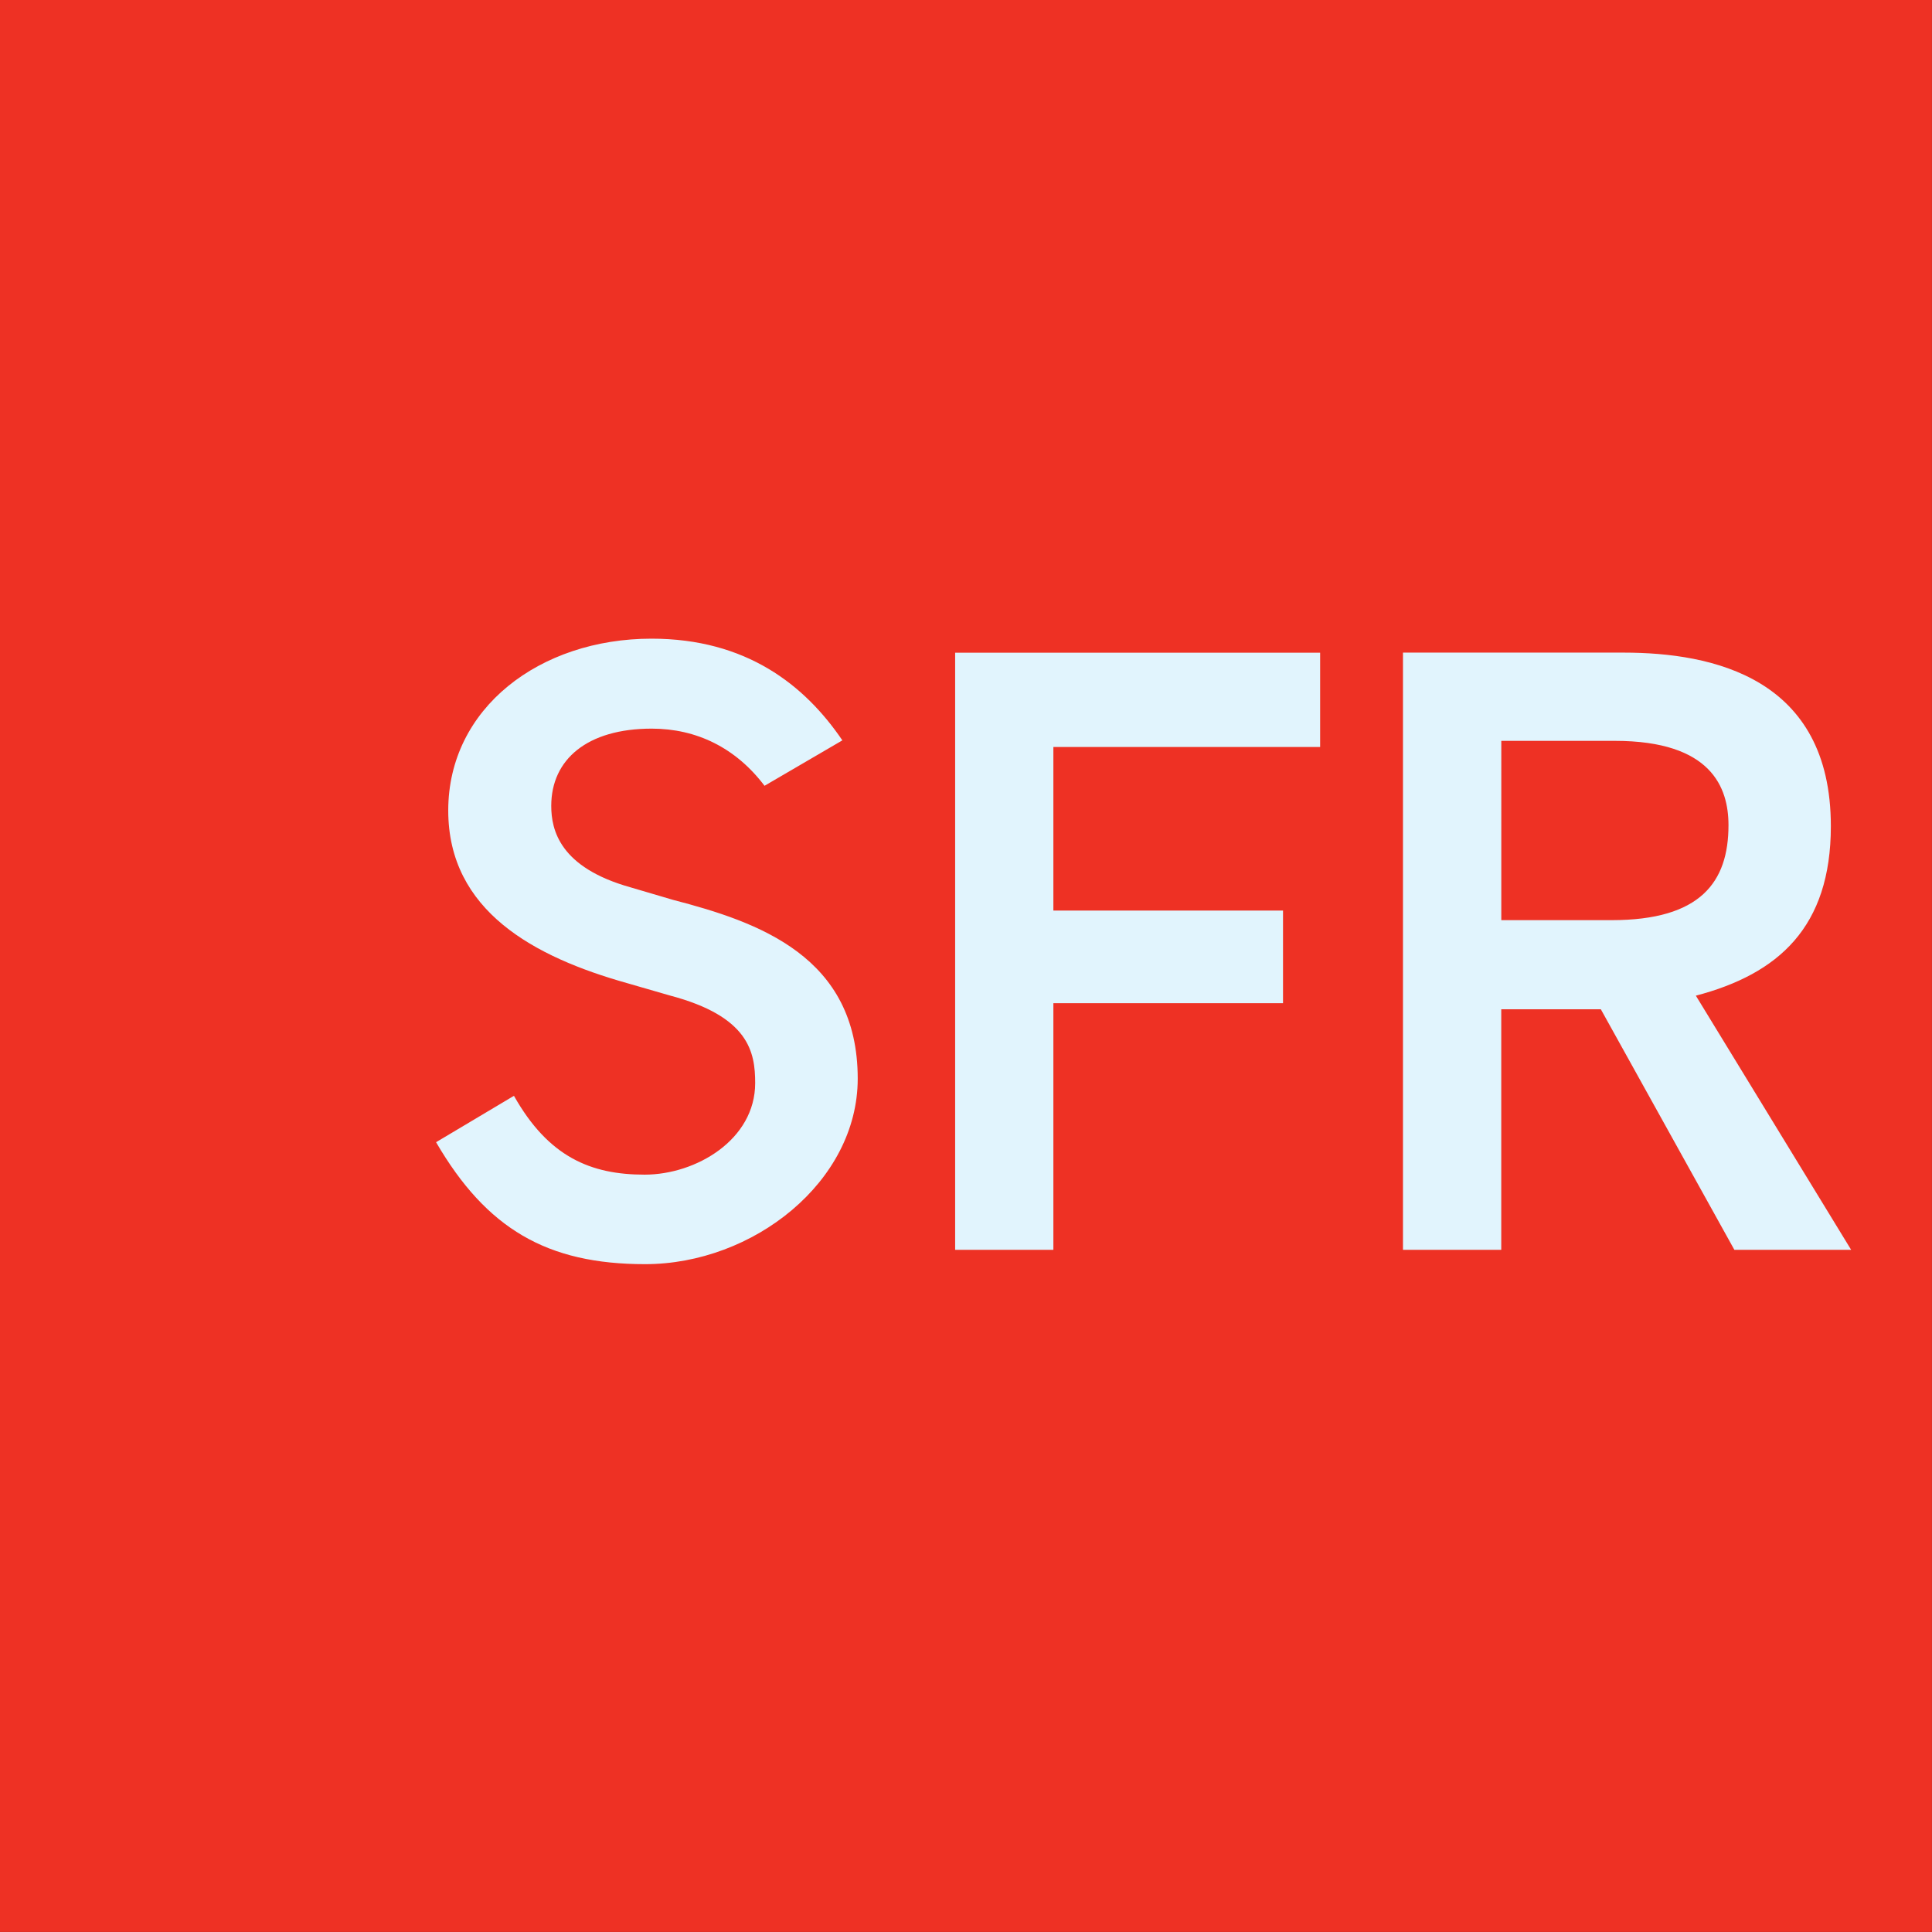 <svg id="SFR" xmlns="http://www.w3.org/2000/svg" viewBox="0 0 425.2 425.2"><rect x="0" y="0" width="425.2" height="425.2" fill="#333333" stroke="none"/><title>SFR_Logo2014_EXE_Marquage_Rouge_avec_Blanc_de_soutien</title><g id="Logo_SFR" data-name="Logo SFR"><rect x="2.84" y="2.84" width="419.53" height="419.53" style="fill:#e1f4fd"/><path id="Logo_SFR-2" data-name="Logo SFR" d="M807.87,633.54H382.68V208.35H807.87ZM614.51,483.42V429.14h50.54V408.75H614.51v-36h58.71V352H592.89V483.42Zm175.58,0-34.18-55.94c18.18-4.78,29.71-15.07,29.71-37.31,0-32.71-26.07-38.19-45.61-38.19H691.45V483.42h21.63V430.48H735l29.39,52.94Zm-77-72.56V371.4h25c21.26,0,25,10.29,25,18.56,0,12.53-6.14,20.9-25.72,20.9Zm-191.63-7.22C505.85,399.27,504,391,504,385.71c0-10.21,7.9-17,22.12-17,9.83,0,18.49,4.2,24.82,12.58l17.13-10c-8.3-12.22-21.18-22.38-42-22.38-24.57,0-44.74,15.27-44.74,37.81,0,22.16,19,32.27,39.36,38l9.41,2.72c17.44,4.61,18.78,12.47,18.78,19.28,0,12.45-13,20.15-24.33,20.15-11.83,0-21.15-3.86-28.76-17.35l-17.14,10.21c11.11,19.07,24.43,26.84,46,26.84,23.8,0,46.8-18.15,46.8-40.83,0-26.86-21.78-34.45-40.63-39.34Z" transform="translate(-382.68 -208.35)" style="fill:#ee3124"/></g></svg>